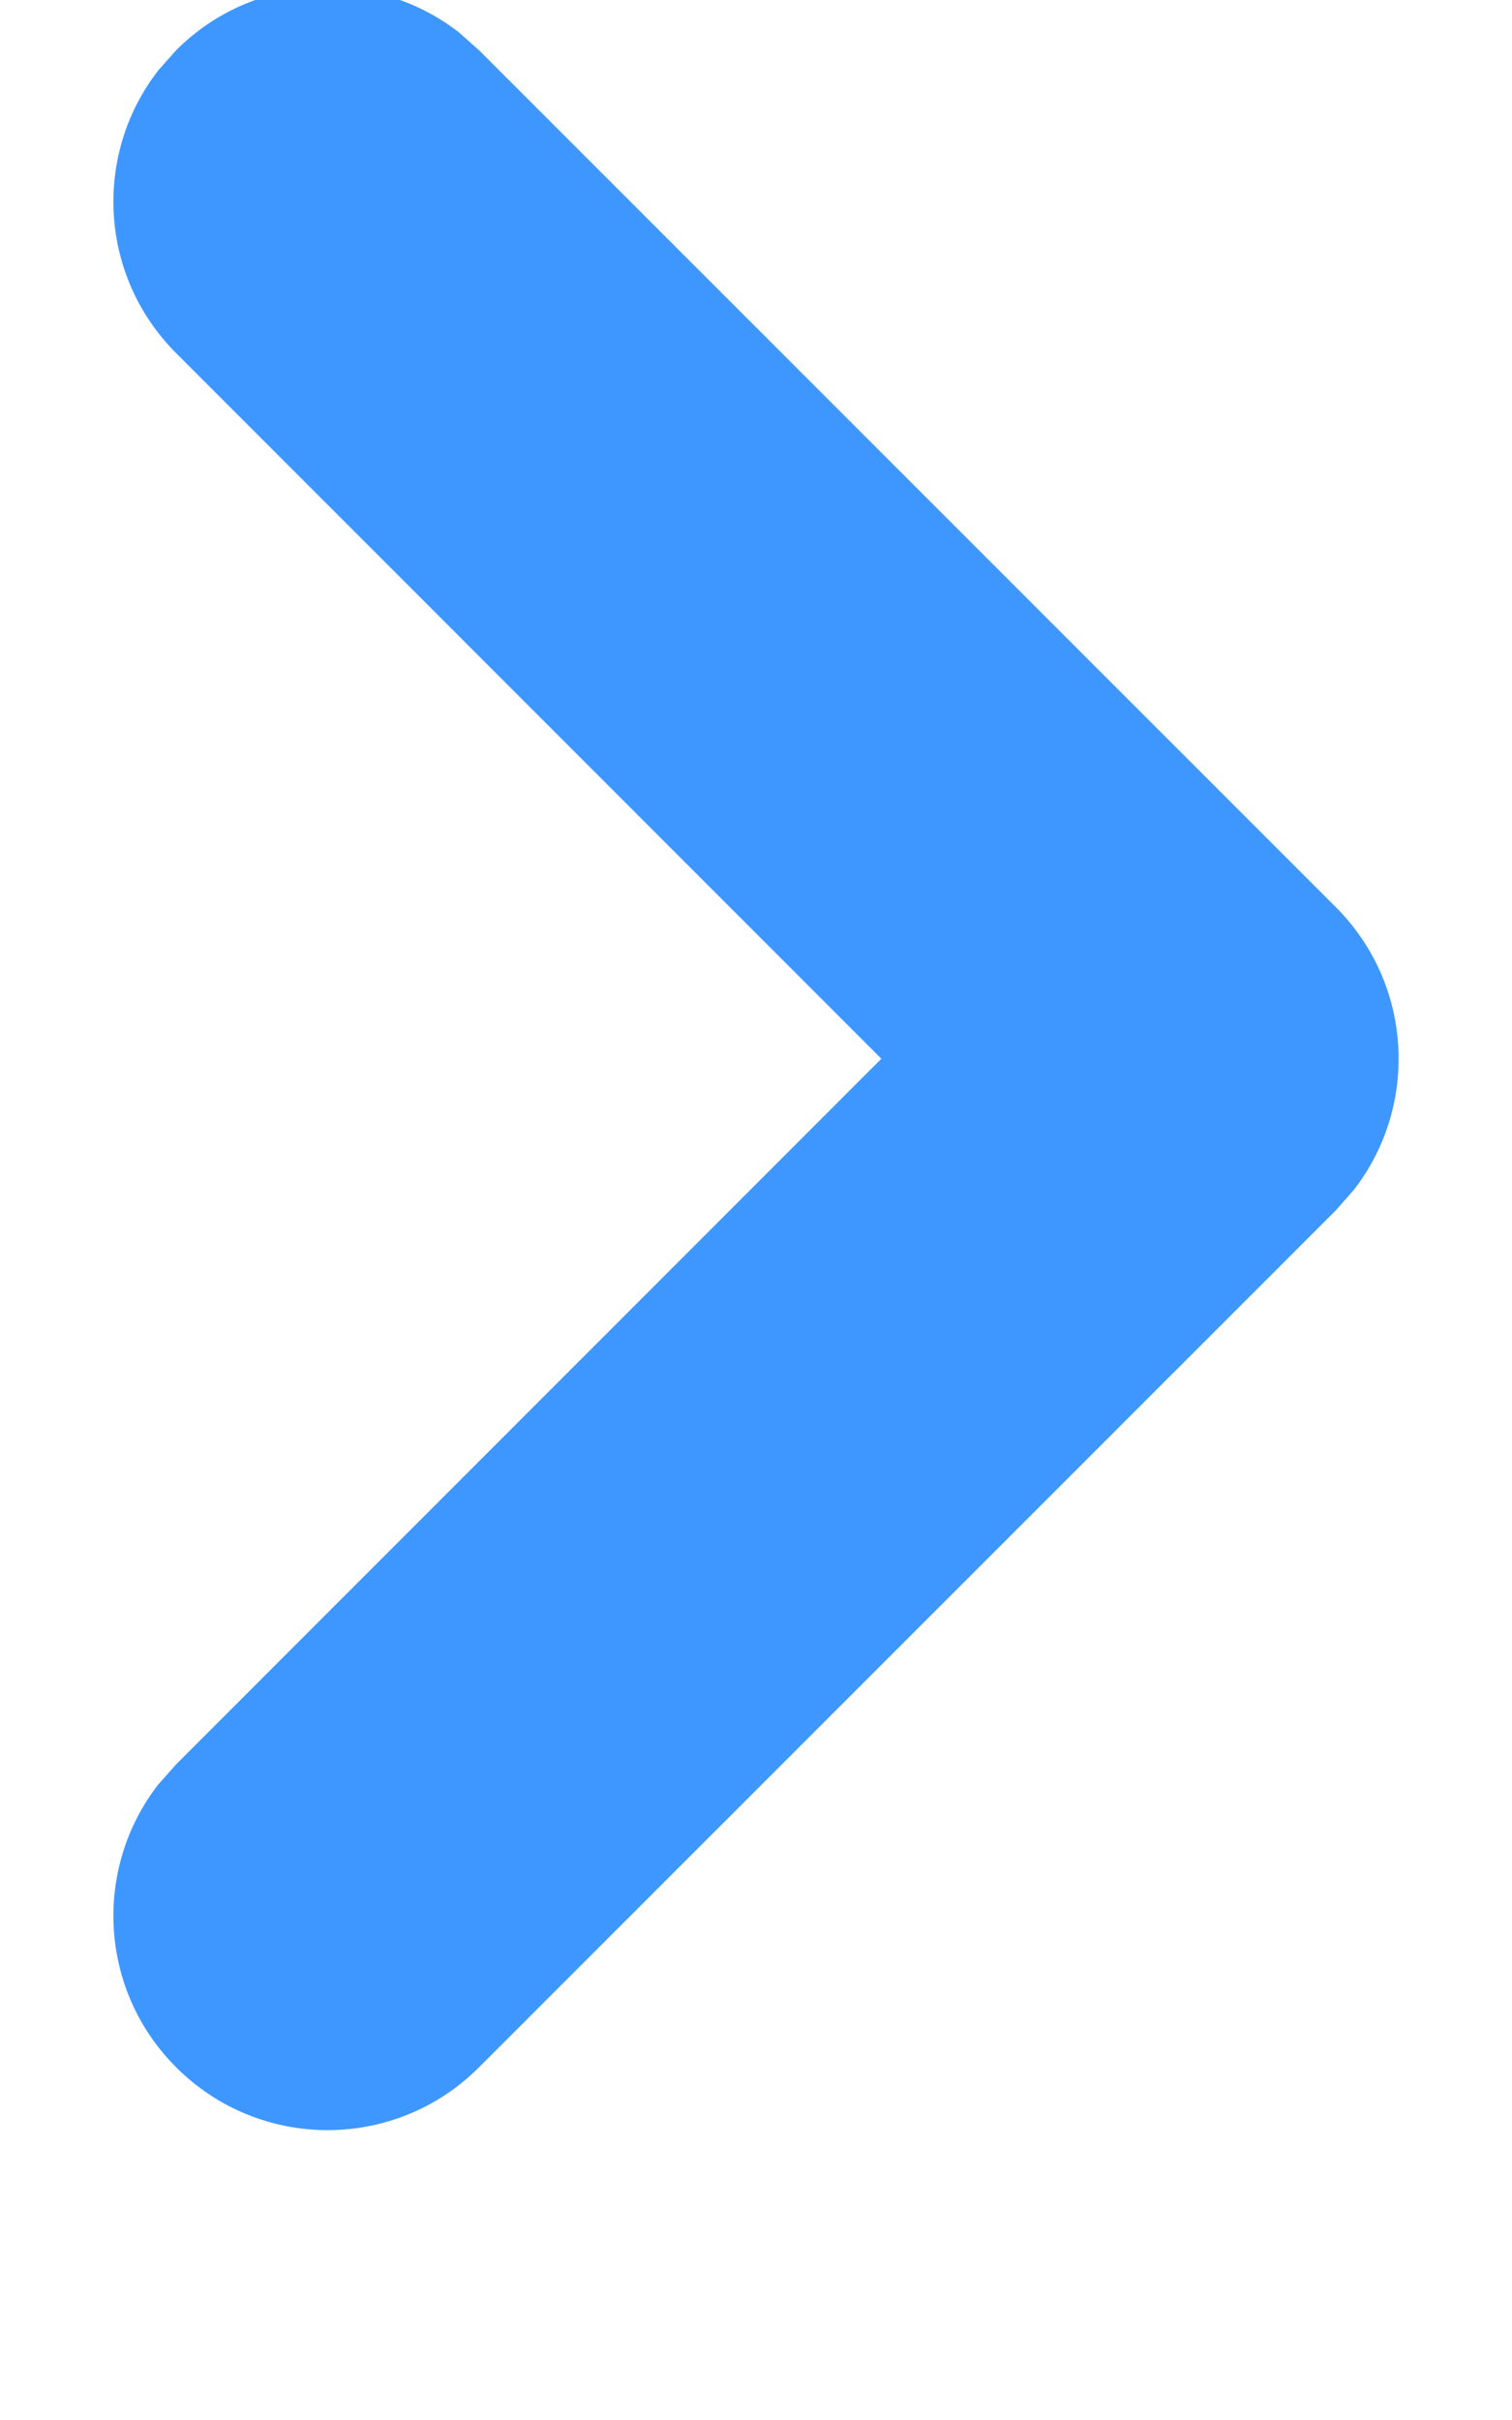 <svg width="10" height="16" viewBox="0 0 10 16" fill="none" xmlns="http://www.w3.org/2000/svg" xmlns:xlink="http://www.w3.org/1999/xlink">
<path d="M1.165,0.332C1.676,-0.179 2.479,-0.218 3.035,0.214L3.168,0.332L8.835,5.998C9.346,6.509 9.385,7.313 8.953,7.868L8.835,8.002L3.168,13.668C2.615,14.222 1.718,14.222 1.165,13.668C0.654,13.158 0.615,12.354 1.047,11.798L1.165,11.665L5.829,7L1.165,2.335C0.654,1.824 0.615,1.021 1.047,0.465L1.165,0.332Z" clip-rule="evenodd" fill-rule="evenodd" fill="#3E97FF"/>
</svg>
